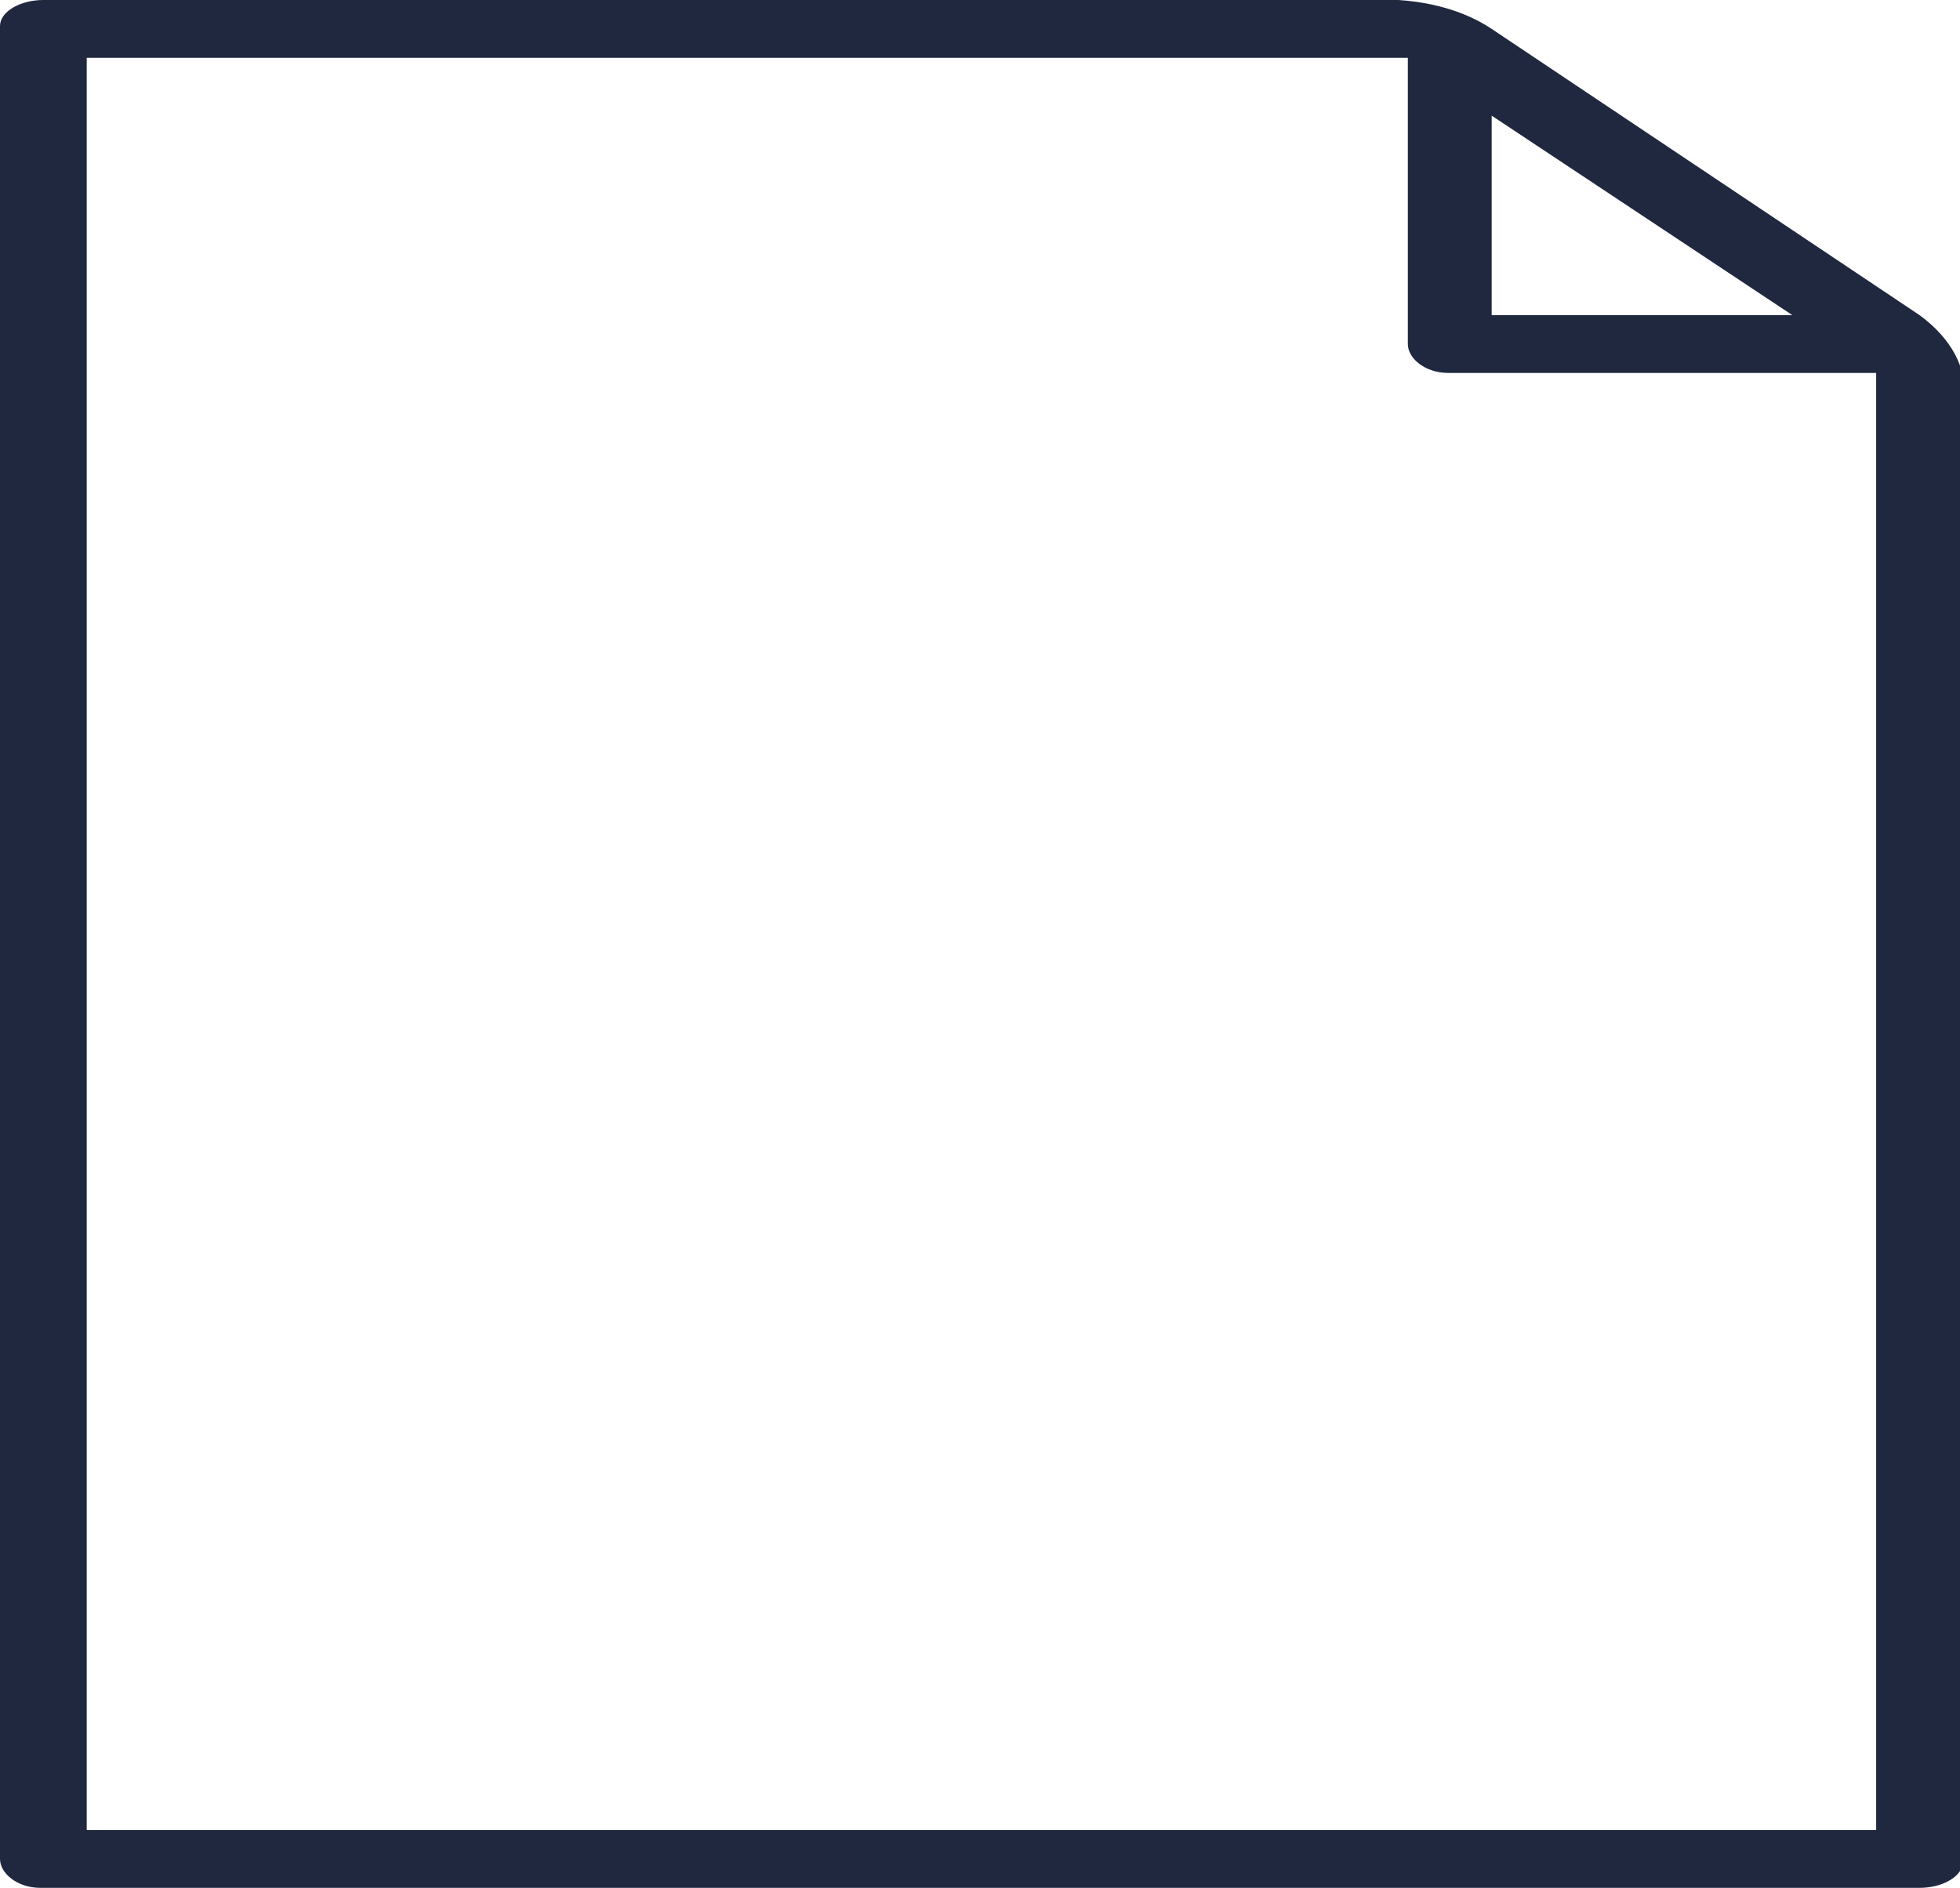 <?xml version="1.0" encoding="utf-8"?>
<!-- Generator: Adobe Illustrator 21.1.0, SVG Export Plug-In . SVG Version: 6.00 Build 0)  -->
<svg version="1.1" id="Layer_1" xmlns="http://www.w3.org/2000/svg" xmlns:xlink="http://www.w3.org/1999/xlink" x="0px" y="0px"
	 viewBox="0 0 67.8 65.3" style="enable-background:new 0 0 67.8 65.3;" xml:space="preserve">
<style type="text/css">
	.st0{fill:#202840;}
</style>
<title>letter_2</title>
<g id="Layer_2">
	<g id="Icons">
		<path class="st0" d="M66.4,10.9L51.6,1c-1.2-0.8-2.8-1.1-4.4-1H1.5C0.7,0,0,0.4,0,0.9c0,0,0,0,0,0v63.4c0,0.5,0.6,1,1.4,1
			c0,0,0,0,0.1,0h64.9c0.8,0,1.5-0.4,1.5-0.9c0,0,0,0,0-0.1V13.8C68.1,12.8,67.5,11.7,66.4,10.9z M51.6,4L62,10.9H51.6V4z
			 M64.9,63.3H3V2h45.7v9.9c0,0.5,0.6,1,1.4,1c0,0,0.1,0,0.1,0h14.7V63.3z"/>
	</g>
</g>
</svg>
